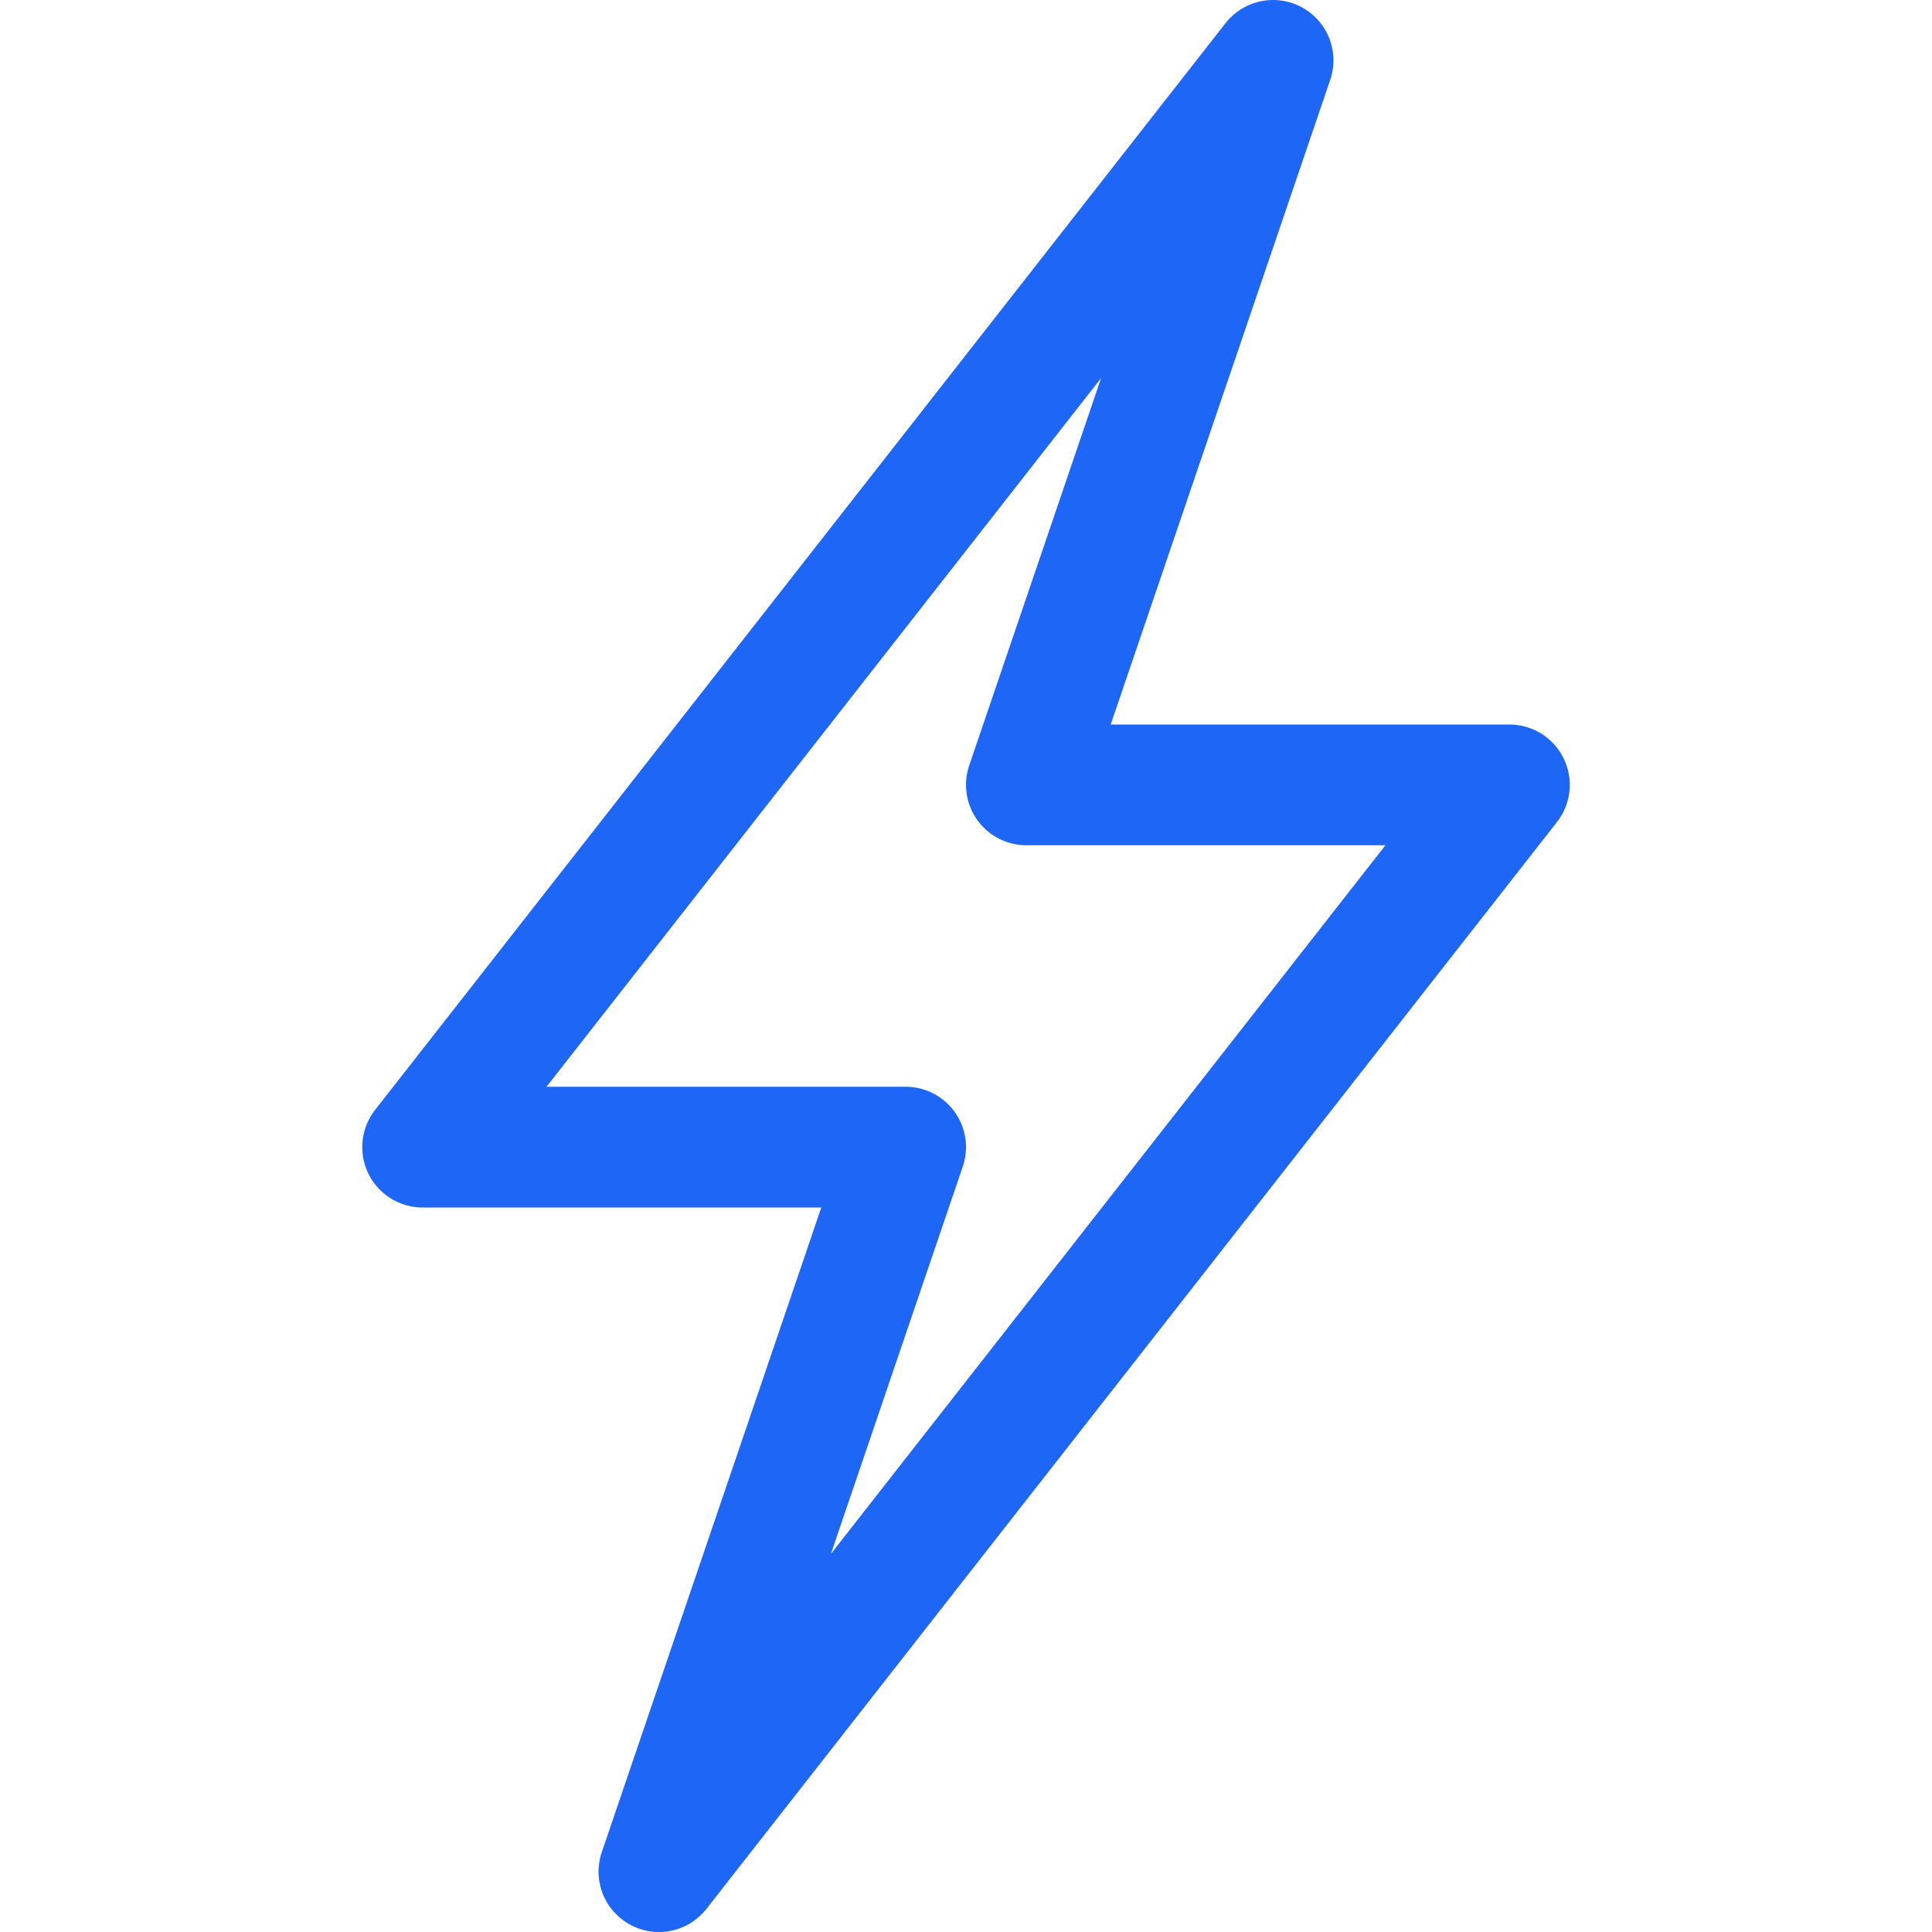 <?xml version="1.0" encoding="UTF-8"?>
<svg width="16px" height="16px" viewBox="0 0 16 16" version="1.1" xmlns="http://www.w3.org/2000/svg" xmlns:xlink="http://www.w3.org/1999/xlink">
    <title>stackblitz</title>
    <g id="stackblitz" stroke="none" stroke-width="1" fill="none" fill-rule="evenodd" stroke-linecap="round" stroke-linejoin="round">
        <polygon id="Path" stroke="#1E66F5" points="3.5 9.5 10.543 0.5 8.5 6.5 12.5 6.5 5.457 15.5 7.5 9.5"></polygon>
    </g>
</svg>